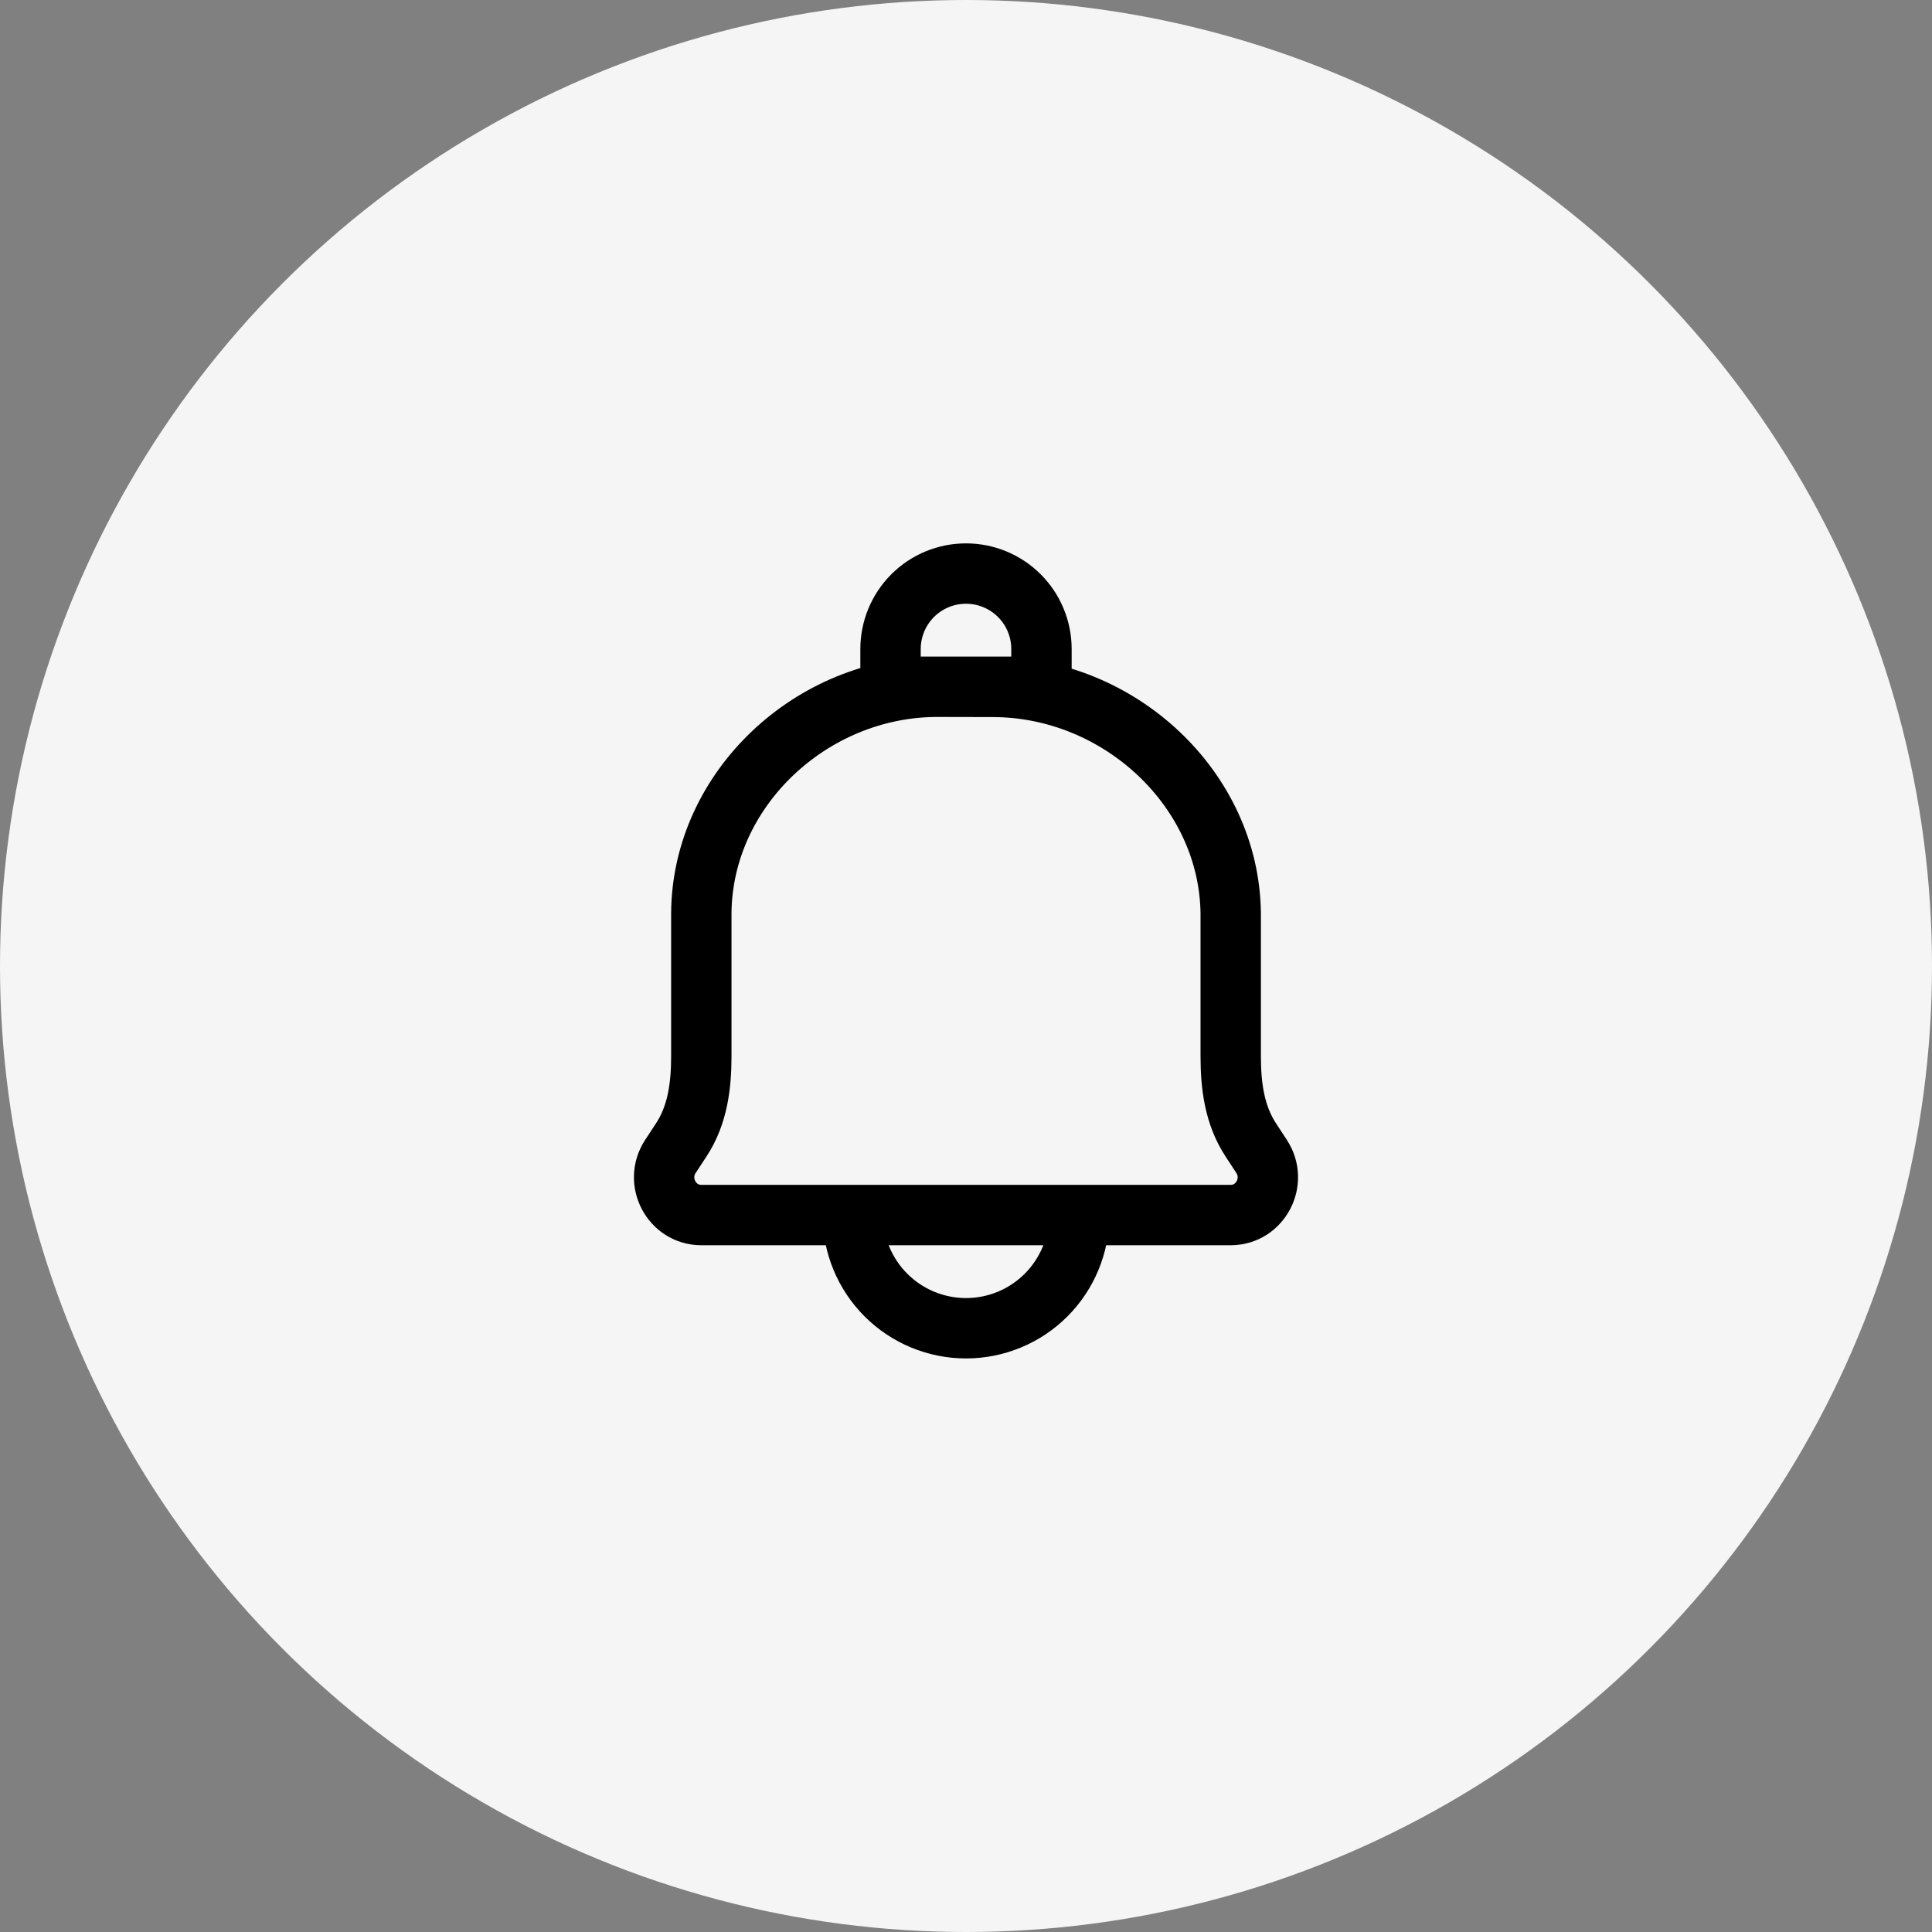<svg width="64" height="64" viewBox="0 0 64 64" fill="none" xmlns="http://www.w3.org/2000/svg">
<rect x="0" y="0" width="64" height="64" fill="#808080" stroke="none"/>
<circle cx="32" cy="32" r="32" fill="#F5F5F5"/>
<path d="M35.75 40.25C35.75 41.245 35.355 42.198 34.652 42.902C33.949 43.605 32.995 44 32 44C31.006 44 30.052 43.605 29.349 42.902C28.645 42.198 28.25 41.245 28.25 40.25M32.901 22.754L31.069 22.75C26.889 22.74 23.26 26.136 23.232 30.25V34.987C23.232 35.975 23.107 36.939 22.568 37.76L22.209 38.307C21.663 39.138 22.25 40.25 23.232 40.25H40.769C41.75 40.25 42.336 39.138 41.791 38.307L41.433 37.76C40.895 36.939 40.769 35.974 40.769 34.986V30.251C40.719 26.136 37.081 22.764 32.901 22.754ZM32 19C32.663 19 33.299 19.263 33.768 19.732C34.237 20.201 34.5 20.837 34.5 21.5V22.75H29.5V21.5C29.5 20.837 29.764 20.201 30.232 19.732C30.701 19.263 31.337 19 32 19Z" stroke="black" stroke-width="2" stroke-linecap="round" stroke-linejoin="round"/>
</svg>
